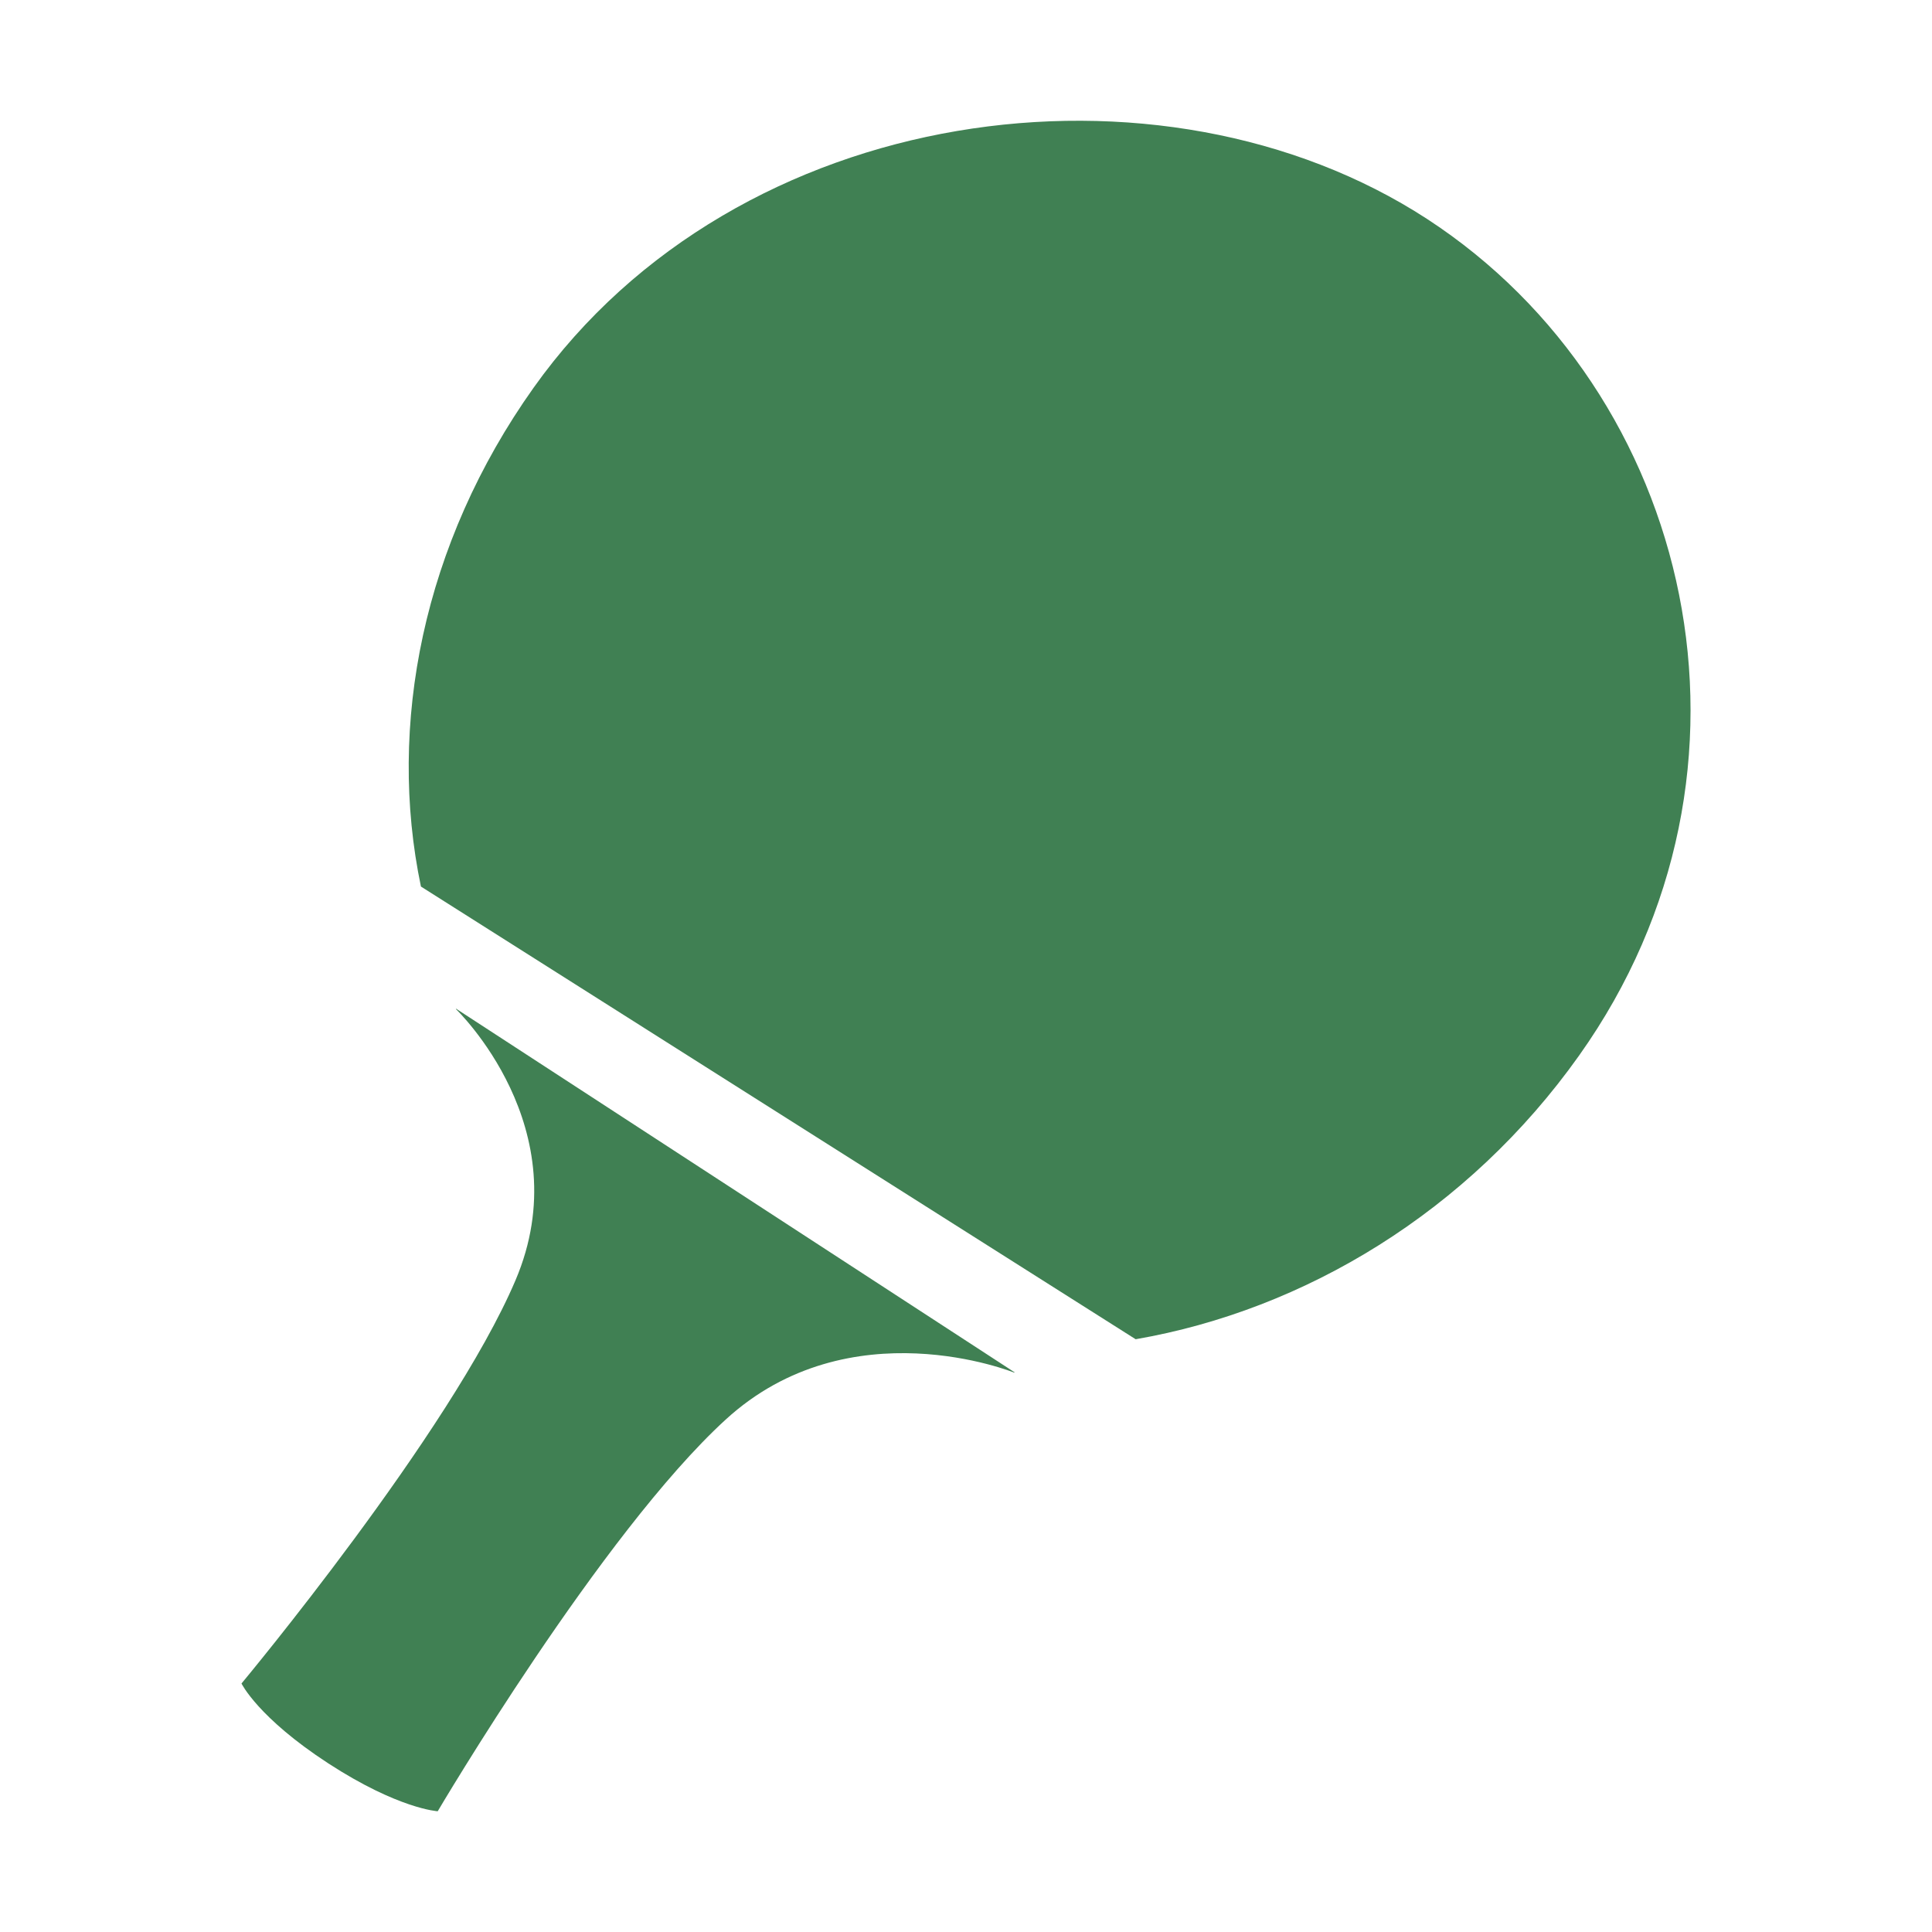 <svg width="16" height="16" viewBox="0 0 16 16" fill="none" xmlns="http://www.w3.org/2000/svg">
<path d="M9.405 11.091L3.486 7.342C3.207 6.008 3.5 4.504 4.419 3.211C6.106 0.837 9.617 0.381 11.818 1.813C14.019 3.246 14.764 6.369 13.077 8.742C12.158 10.036 10.803 10.849 9.405 11.091Z" fill="#408053"/>
<path d="M8.398 11.367C8.398 11.367 7.037 10.815 6.009 11.757C4.981 12.698 3.625 15 3.625 15C3.625 15 3.301 14.982 2.718 14.603C2.136 14.224 2 13.942 2 13.942C2 13.942 3.732 11.864 4.269 10.603C4.806 9.342 3.777 8.358 3.777 8.358L3.776 8.353L8.404 11.366L8.398 11.367Z" fill="#408053"/>
</svg>

